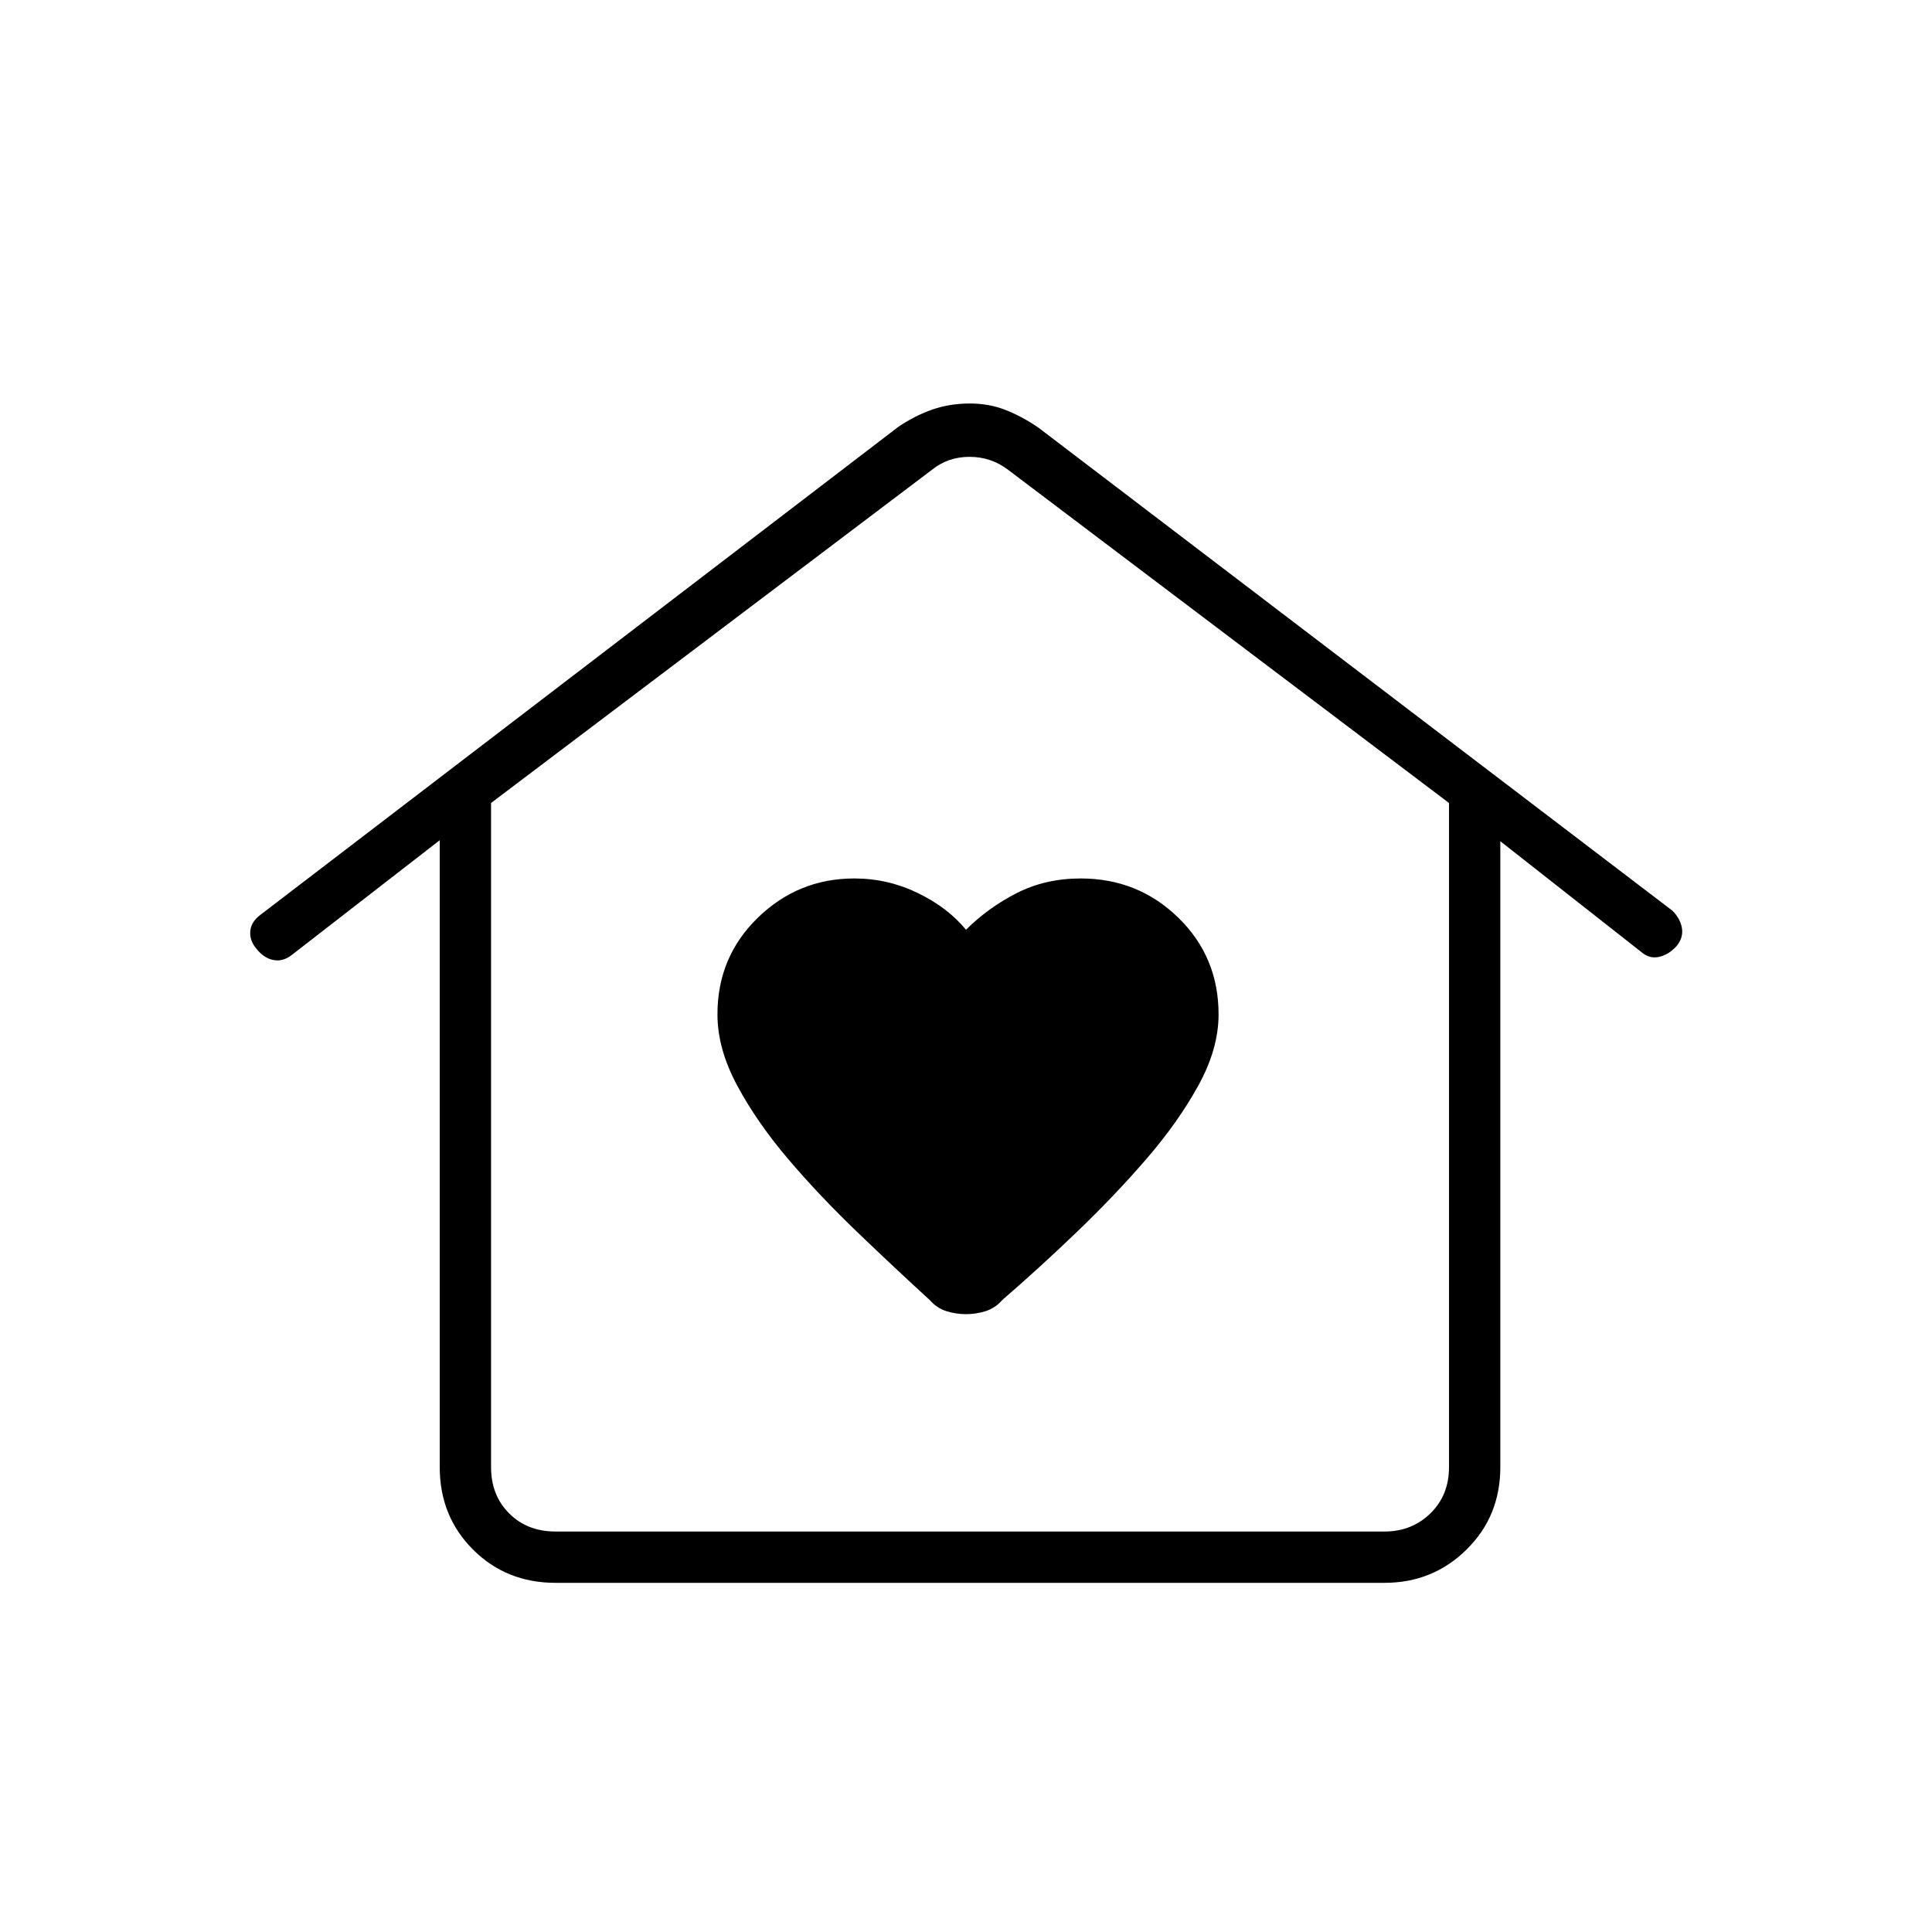 <svg xmlns="http://www.w3.org/2000/svg" height="24" viewBox="0 -960 960 960" width="24"><path d="M480-307q5 0 9.75-1.5T498-314q18.5-16 37.25-34t34.5-36.25q15.75-18.25 25.75-36.45 10-18.2 10-35.3 0-28.5-20-48T537-523.5q-17.5 0-31.75 7.25T480-498q-9-11-23.92-18.25-14.93-7.25-31.58-7.25-27.85 0-47.93 19.5-20.07 19.5-20.07 48 0 17.1 9.75 35.3 9.75 18.2 25.25 36.45Q407-366 425.75-348T462-314q3.5 4 8.25 5.5T480-307ZM276-173.5q-24.44 0-40.97-16.53Q218.5-206.56 218.5-231v-311.5l-73.5 57q-4.5 3.5-9.25 2.5t-8.25-5.5q-3.5-4-3.14-8.74.36-4.74 5.14-8.26l317-242.5q8.2-5.5 16.79-8.5 8.6-3 18.65-3 9.56 0 17.81 3.25Q508-753 516-747.5l315 240q4 4 4.75 8.75T833-489.8q-4 4.3-8.75 5.3t-8.75-2.5l-70-55v311q0 24.44-16.78 40.97Q711.94-173.5 688-173.5H276Zm0-25.5h412q13.5 0 22.75-9t9.25-23v-330L501-726.5q-8.5-6.5-19.25-6.5T463-726.5L244-561v330q0 14 9 23t23 9Zm0 0h-32 476-444Z"/></svg>